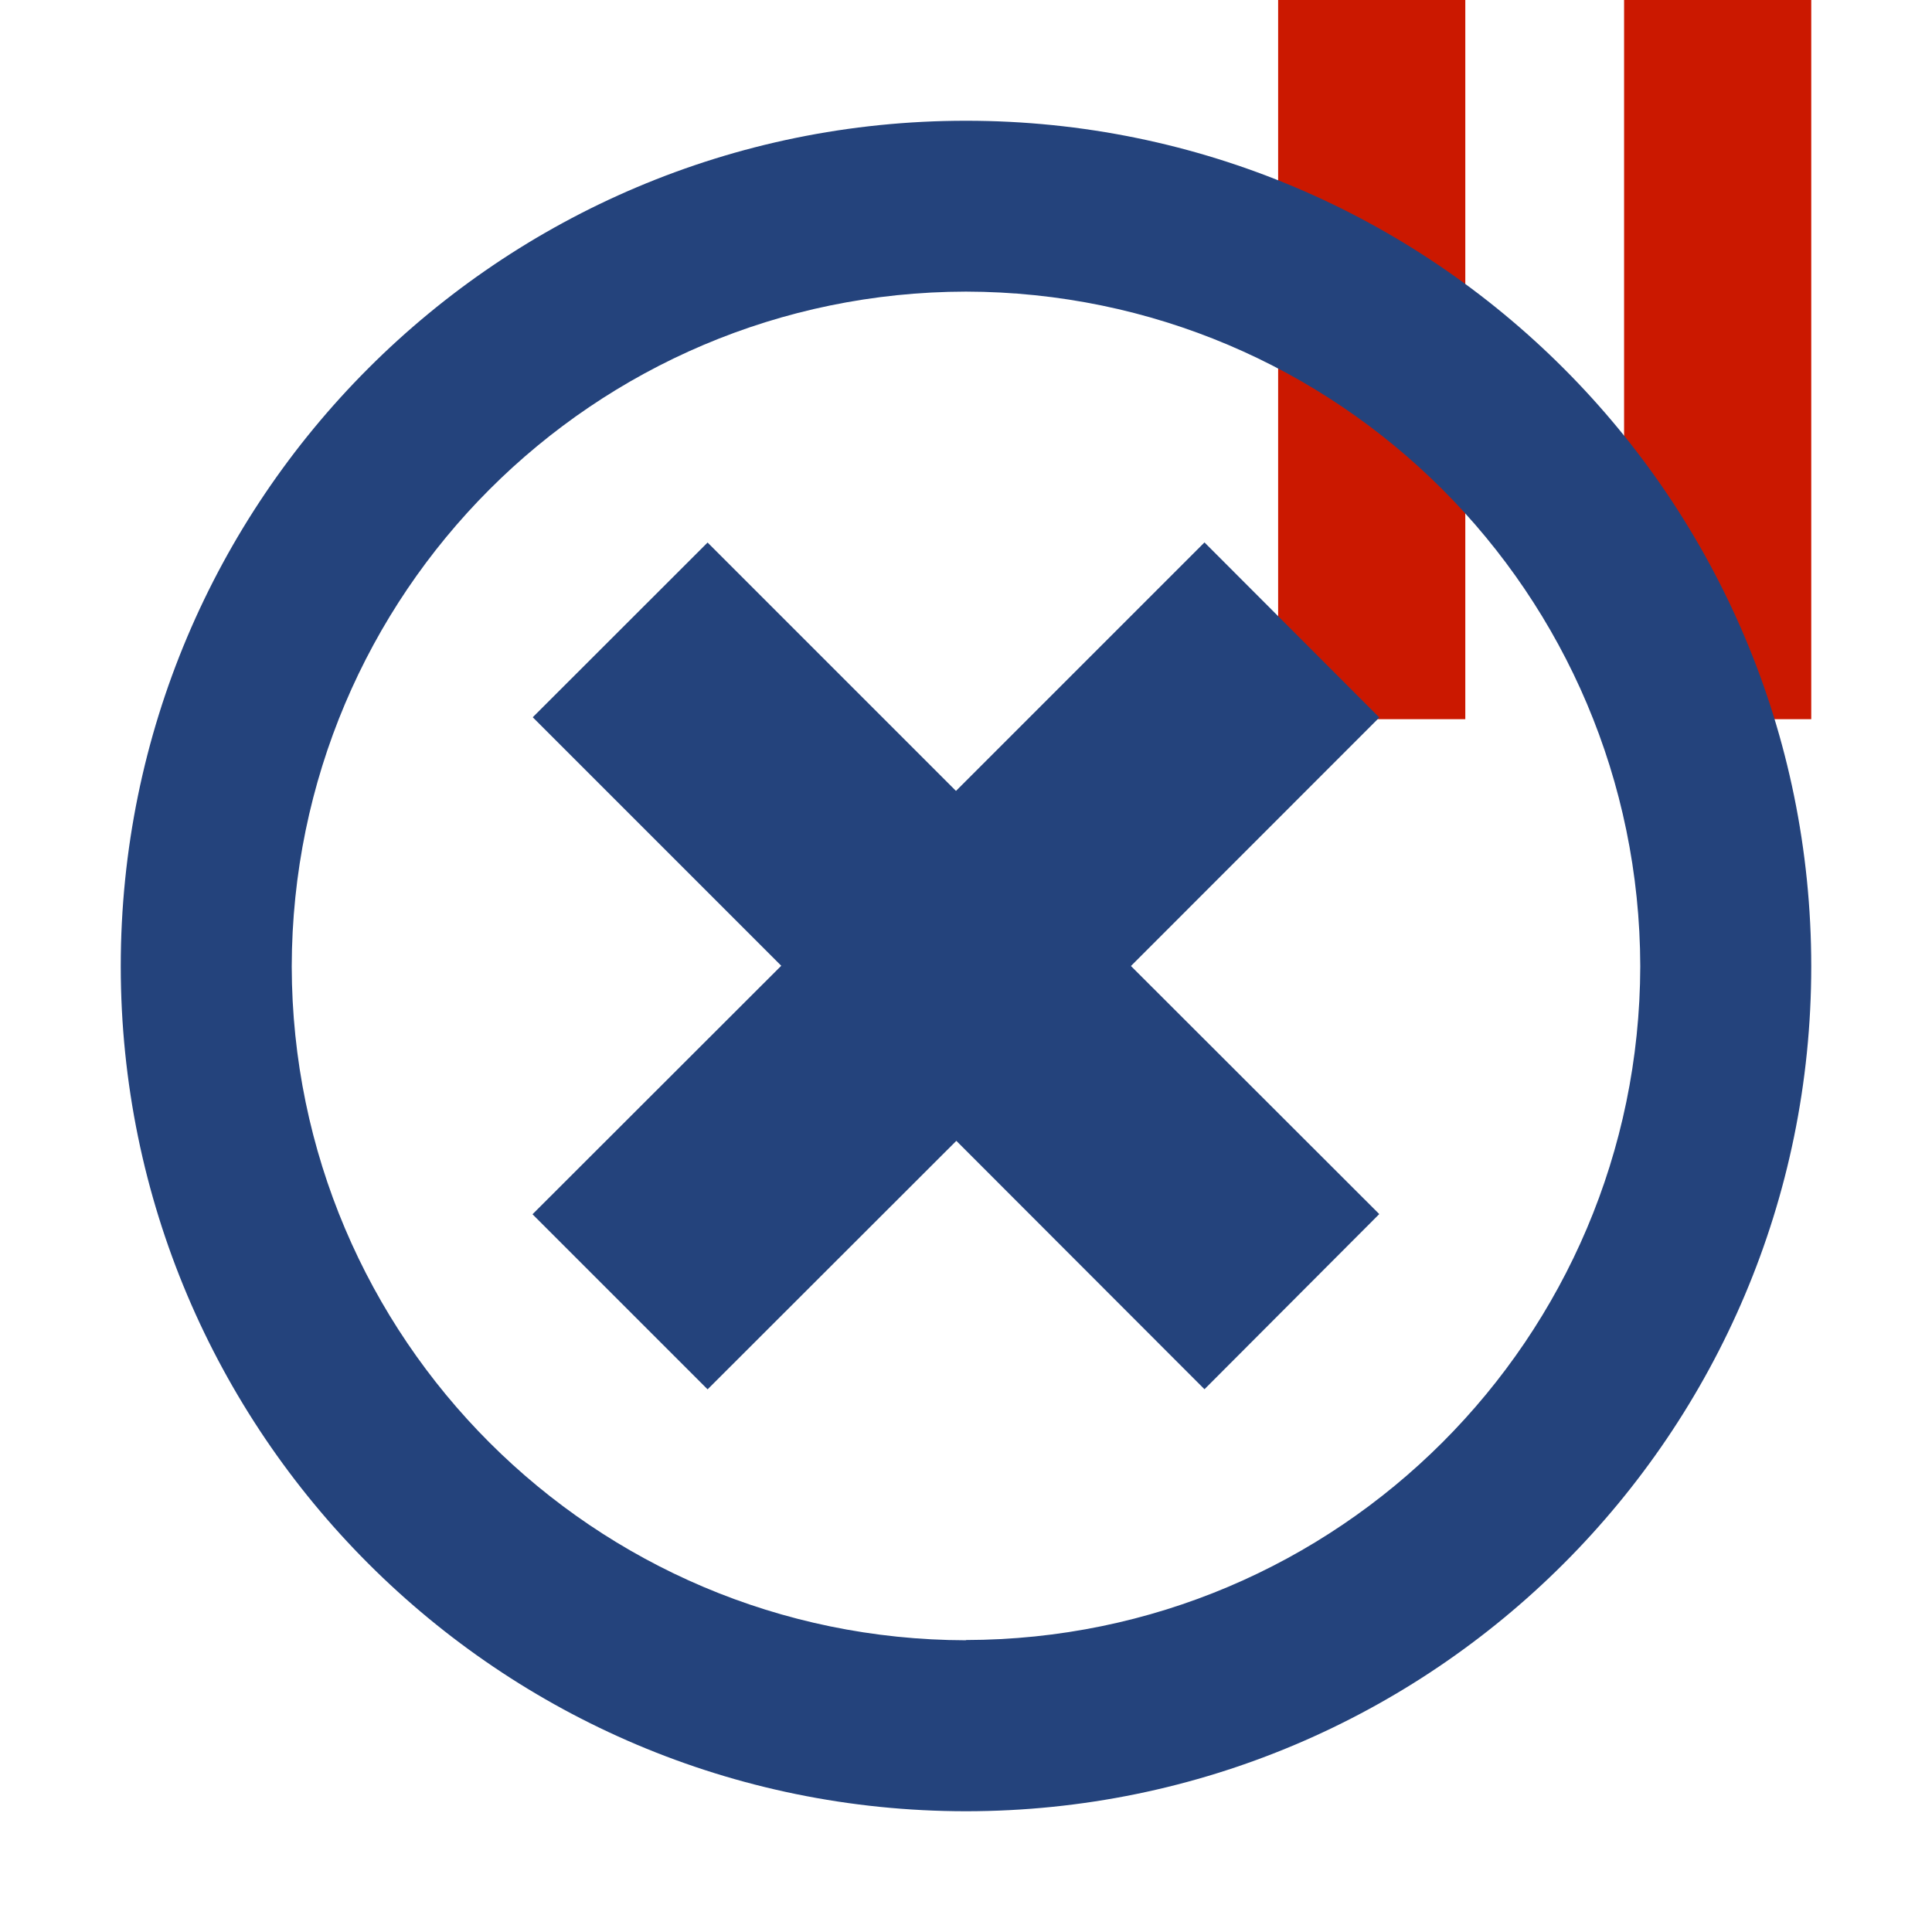 <svg width="16" height="16" xmlns="http://www.w3.org/2000/svg" viewBox="0 0 16 16" shape-rendering="geometricPrecision" fill="#24437c"><defs><mask id="a"><rect fill="#fff" width="100%" height="100%"/><path fill="#000" d="M13.135-1H9.585v7.956H16V-1z"/></mask></defs><g fill="#cb1800"><path d="M10.585 0h1.55v5.956h-1.55zM13.45 0H15v5.956h-1.55z"/></g><path d="M8 1C4.132 1 1 4.135 1 8.003c.002 3.863 3.133 6.995 7 6.997 3.866-.002 7-3.134 7-6.997C15 4.135 11.866 1 8 1zm0 12.584c-3.084-.006-5.578-2.5-5.584-5.58C2.422 4.916 4.916 2.42 8 2.415c3.083.006 5.577 2.5 5.584 5.587-.007 3.08-2.5 5.575-5.585 5.58zm3.422-3.53L9.366 8l2.057-2.058-1.448-1.45L7.917 6.55 5.86 4.493 4.412 5.94 6.47 7.998l-2.06 2.058 1.45 1.45 2.06-2.058 2.055 2.057 1.447-1.45z" mask="url(#a)"/></svg>